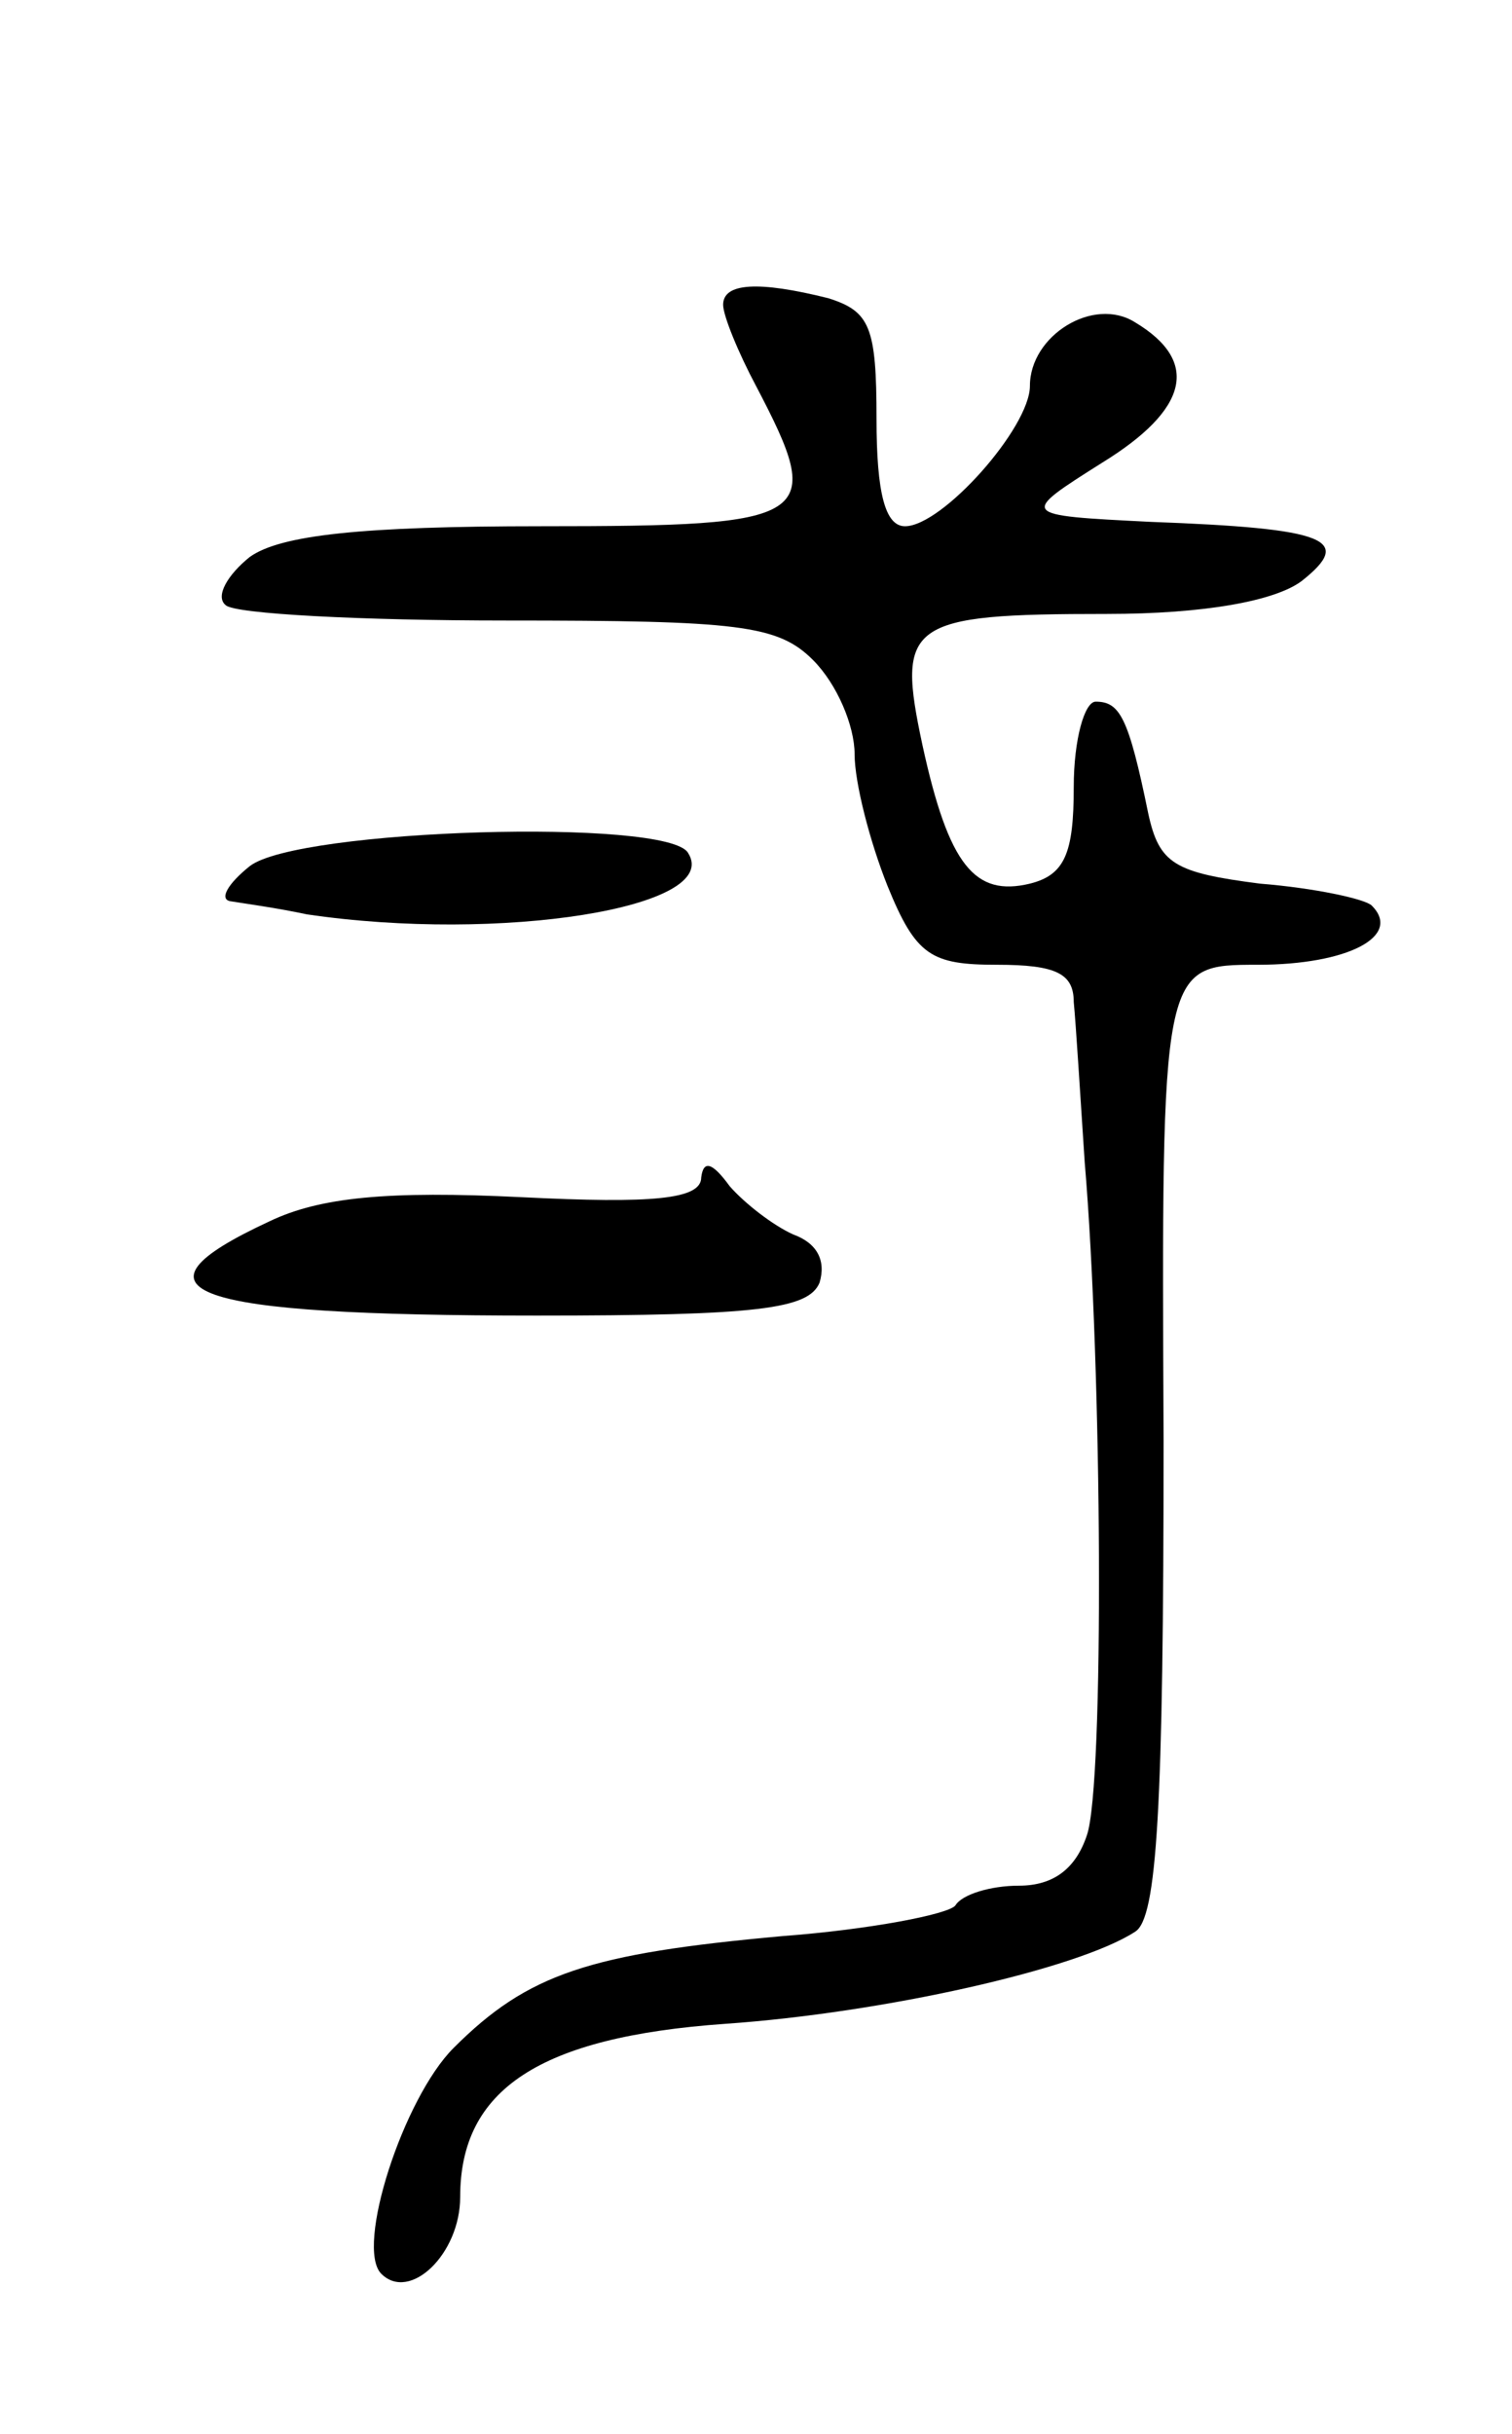 <svg version="1.0" xmlns="http://www.w3.org/2000/svg"
 width="69pt" height="111pt" viewBox="0 0 69 111"
 preserveAspectRatio="xMidYMid meet">
<g transform="translate(0,111) scale(0.1,-0.1)"
fill="#000000" stroke="none">
<path d="M330 971 c0 -5 7 -22 15 -37 32 -61 27 -64 -98 -64 -82 0 -119 -4
-133 -14 -10 -8 -16 -18 -11 -22 4 -4 62 -7 128 -7 106 0 124 -2 140 -18 11
-11 19 -30 19 -43 0 -13 7 -40 15 -60 13 -32 20 -36 50 -36 27 0 35 -4 35 -17
1 -10 3 -43 5 -73 8 -94 9 -284 1 -307 -5 -15 -15 -23 -31 -23 -13 0 -26 -4
-29 -9 -3 -4 -39 -11 -79 -14 -88 -8 -116 -17 -150 -51 -23 -23 -45 -91 -33
-103 13 -13 36 9 36 35 0 49 36 73 121 79 72 5 161 25 187 42 10 6 13 56 13
224 -1 217 -1 217 43 217 41 0 66 13 52 27 -3 3 -26 8 -51 10 -39 5 -46 9 -51
32 -9 44 -13 51 -24 51 -5 0 -10 -17 -10 -39 0 -30 -4 -40 -20 -44 -25 -6 -37
8 -49 63 -12 56 -7 60 84 60 45 0 77 6 89 15 24 19 12 24 -69 27 -60 3 -60 3
-22 27 39 24 45 46 15 64 -19 12 -48 -6 -48 -29 0 -19 -40 -64 -57 -64 -9 0
-13 15 -13 49 0 42 -3 49 -22 55 -32 8 -48 7 -48 -3z"/>
<path d="M114 715 c-10 -8 -14 -15 -9 -16 6 -1 21 -3 35 -6 88 -13 190 3 174
28 -9 16 -178 11 -200 -6z"/>
<path d="M320 573 c0 -10 -22 -12 -82 -9 -61 3 -92 0 -115 -11 -69 -32 -38
-43 122 -43 101 0 124 3 129 15 3 10 -1 18 -12 22 -9 4 -22 14 -29 22 -8 11
-12 12 -13 4z"/>
</g>
</svg>
